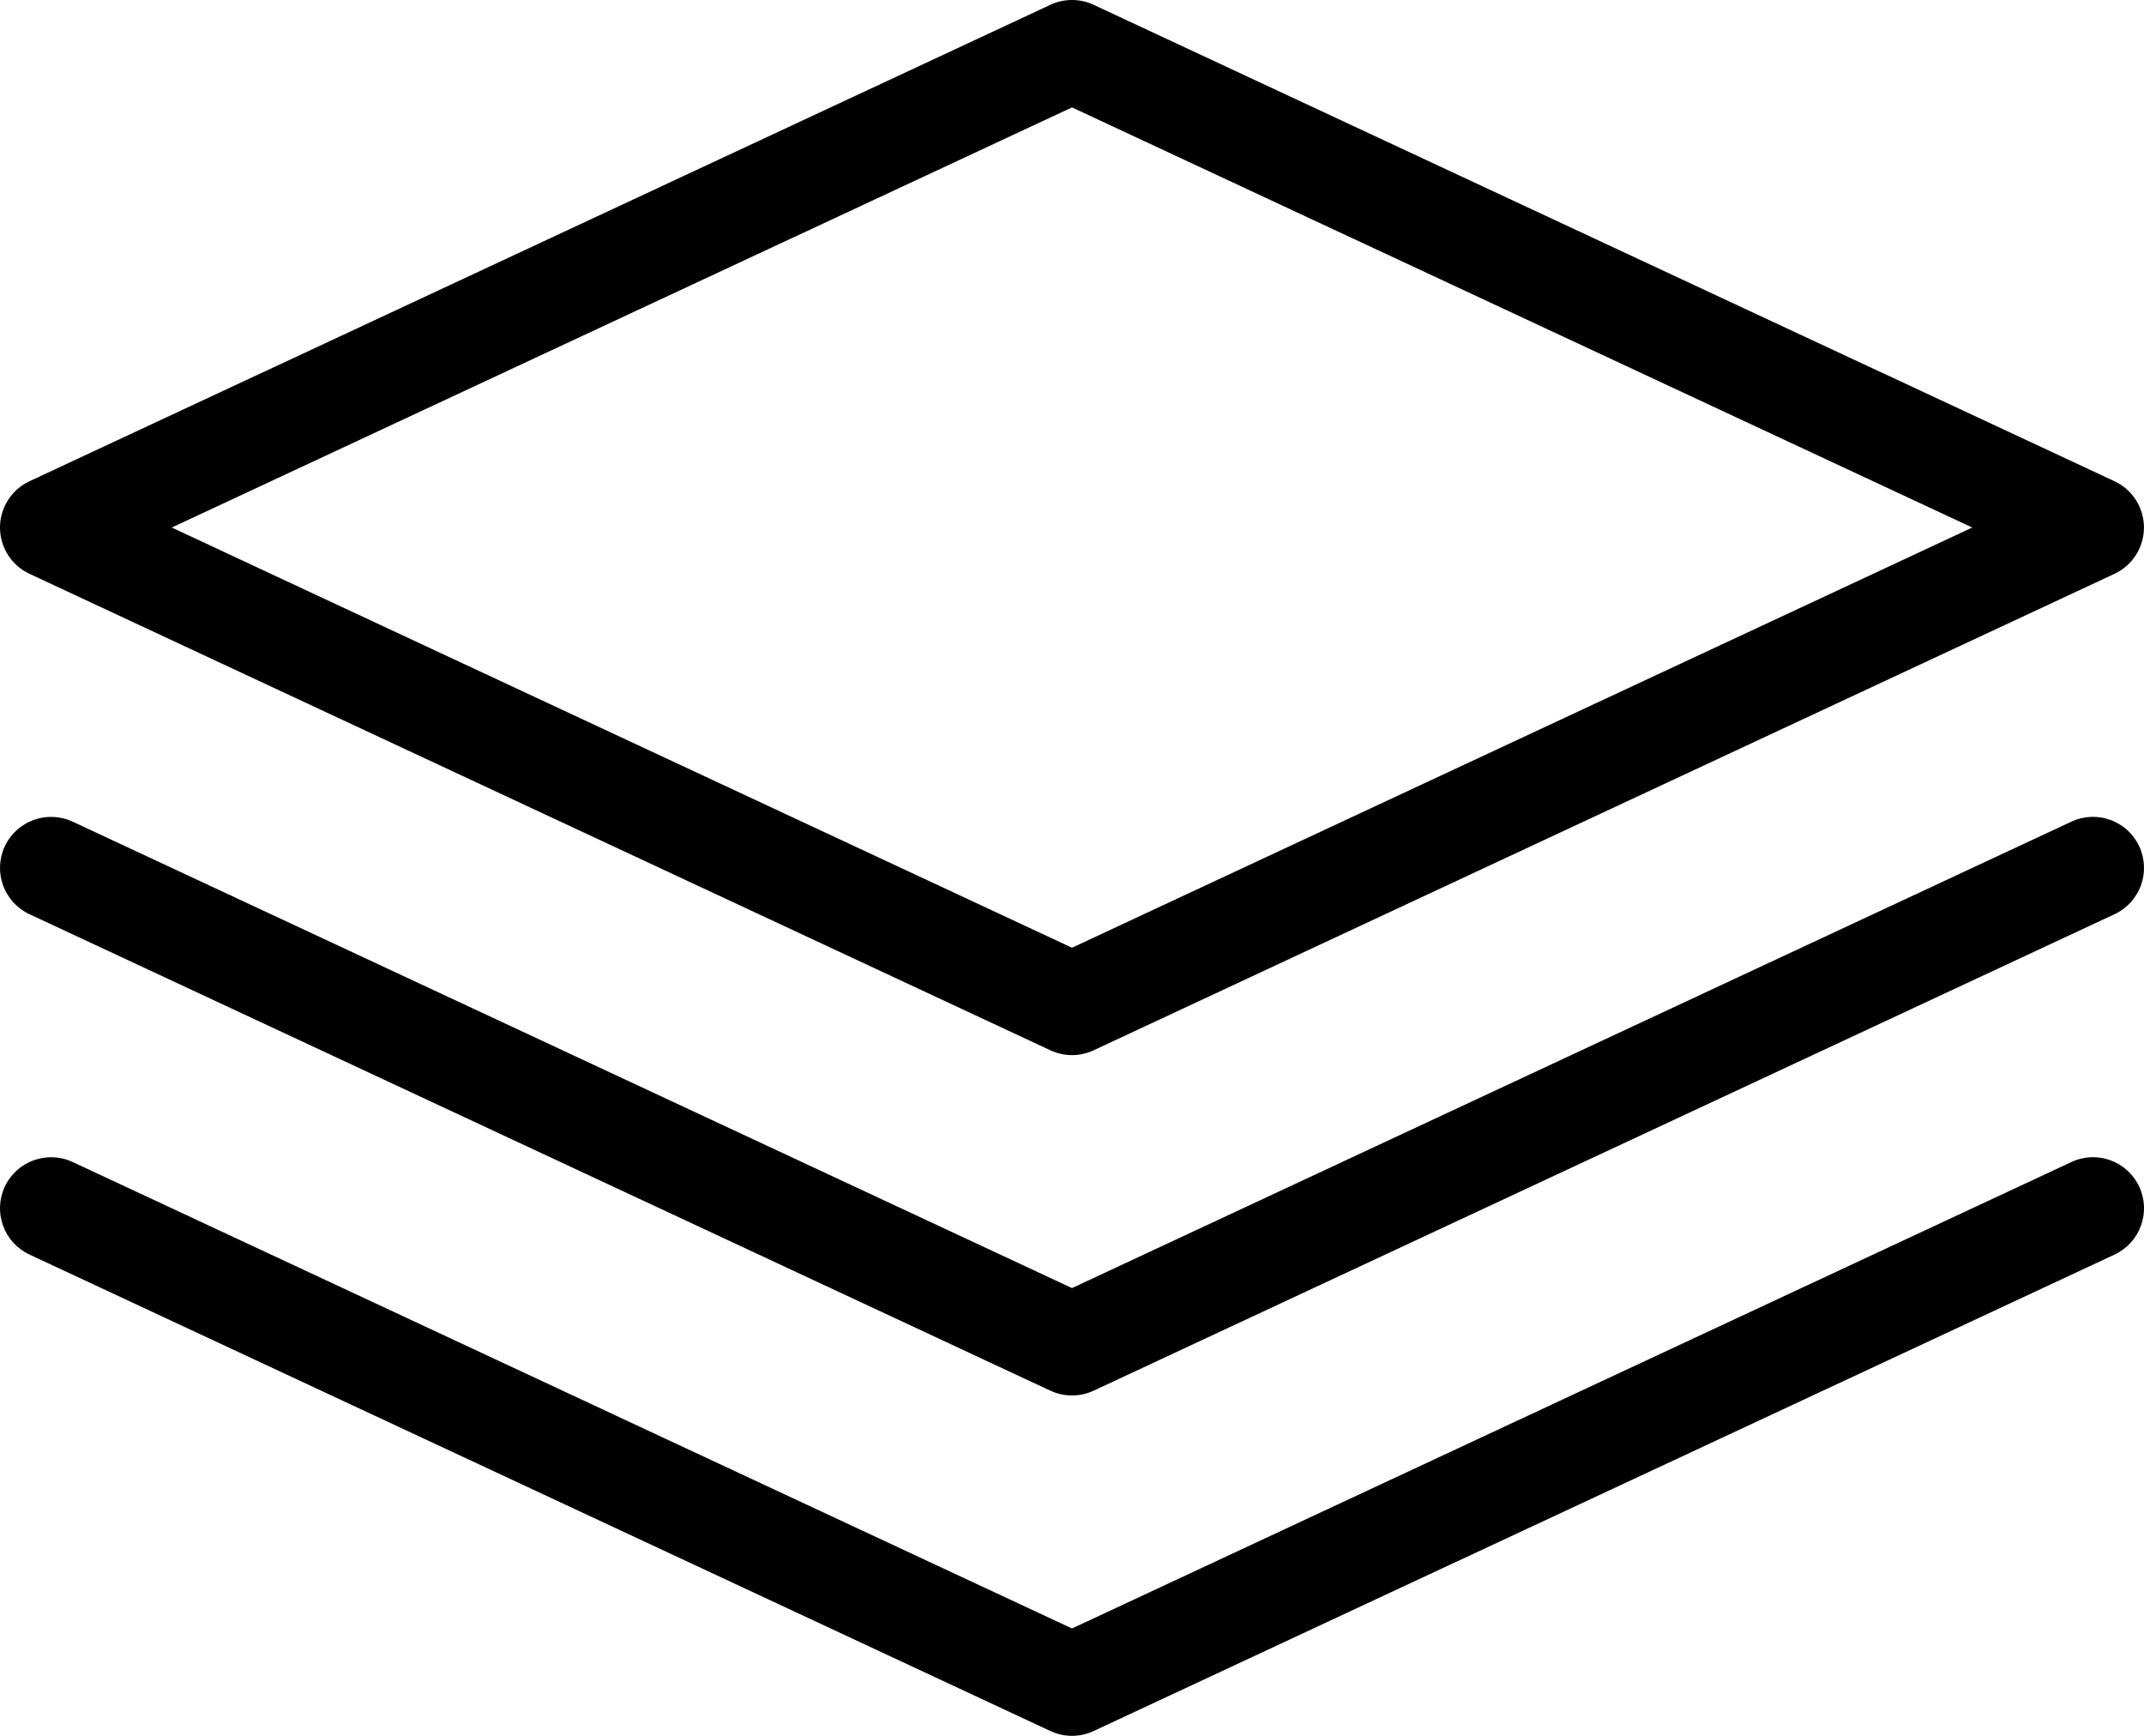 <?xml version="1.0" encoding="UTF-8"?>
<svg width="84px" height="68px" viewBox="0 0 84 68" version="1.1" xmlns="http://www.w3.org/2000/svg" xmlns:xlink="http://www.w3.org/1999/xlink">
    <!-- Generator: Sketch 53.2 (72643) - https://sketchapp.com -->
    <title>Shape</title>
    <desc>Created with Sketch.</desc>
    <g id="Page-1" stroke="none" stroke-width="1" fill="none" fill-rule="evenodd">
        <g id="noun_platform_3099104" transform="translate(-8, -1)" fill="#000000" fill-rule="nonzero">
            <path d="M50,42.333 C49.711,42.333 49.422,42.27 49.154,42.145 L9.154,23.478 C8.45,23.149 8,22.443 8,21.666 C8,20.889 8.45,20.183 9.154,19.853 L49.154,1.187 C49.691,0.937 50.309,0.937 50.846,1.187 L90.846,19.853 C91.548,20.182 91.998,20.888 91.998,21.666 C91.998,22.444 91.548,23.149 90.846,23.478 L50.846,42.146 C50.578,42.271 50.289,42.333 50,42.333 Z M14.729,21.666 L50,38.126 L85.271,21.666 L50,5.207 L14.729,21.666 Z M50.846,55.479 L90.846,36.813 C91.846,36.346 92.28,35.157 91.813,34.154 C91.346,33.154 90.161,32.719 89.155,33.188 L50,51.459 L10.846,33.188 C9.846,32.723 8.656,33.154 8.188,34.154 C7.721,35.156 8.153,36.346 9.155,36.813 L49.155,55.479 C49.423,55.604 49.712,55.667 50.001,55.667 C50.29,55.667 50.578,55.604 50.846,55.479 Z M50.846,68.813 L90.846,50.147 C91.846,49.678 92.28,48.49 91.813,47.487 C91.346,46.487 90.161,46.051 89.155,46.522 L50,64.793 L10.846,46.521 C9.846,46.056 8.656,46.486 8.188,47.486 C7.721,48.489 8.153,49.677 9.155,50.146 L49.155,68.812 C49.422,68.938 49.711,69 50,69 C50.289,69 50.578,68.938 50.846,68.813 Z" id="Shape"></path>
        </g>
    </g>
</svg>
